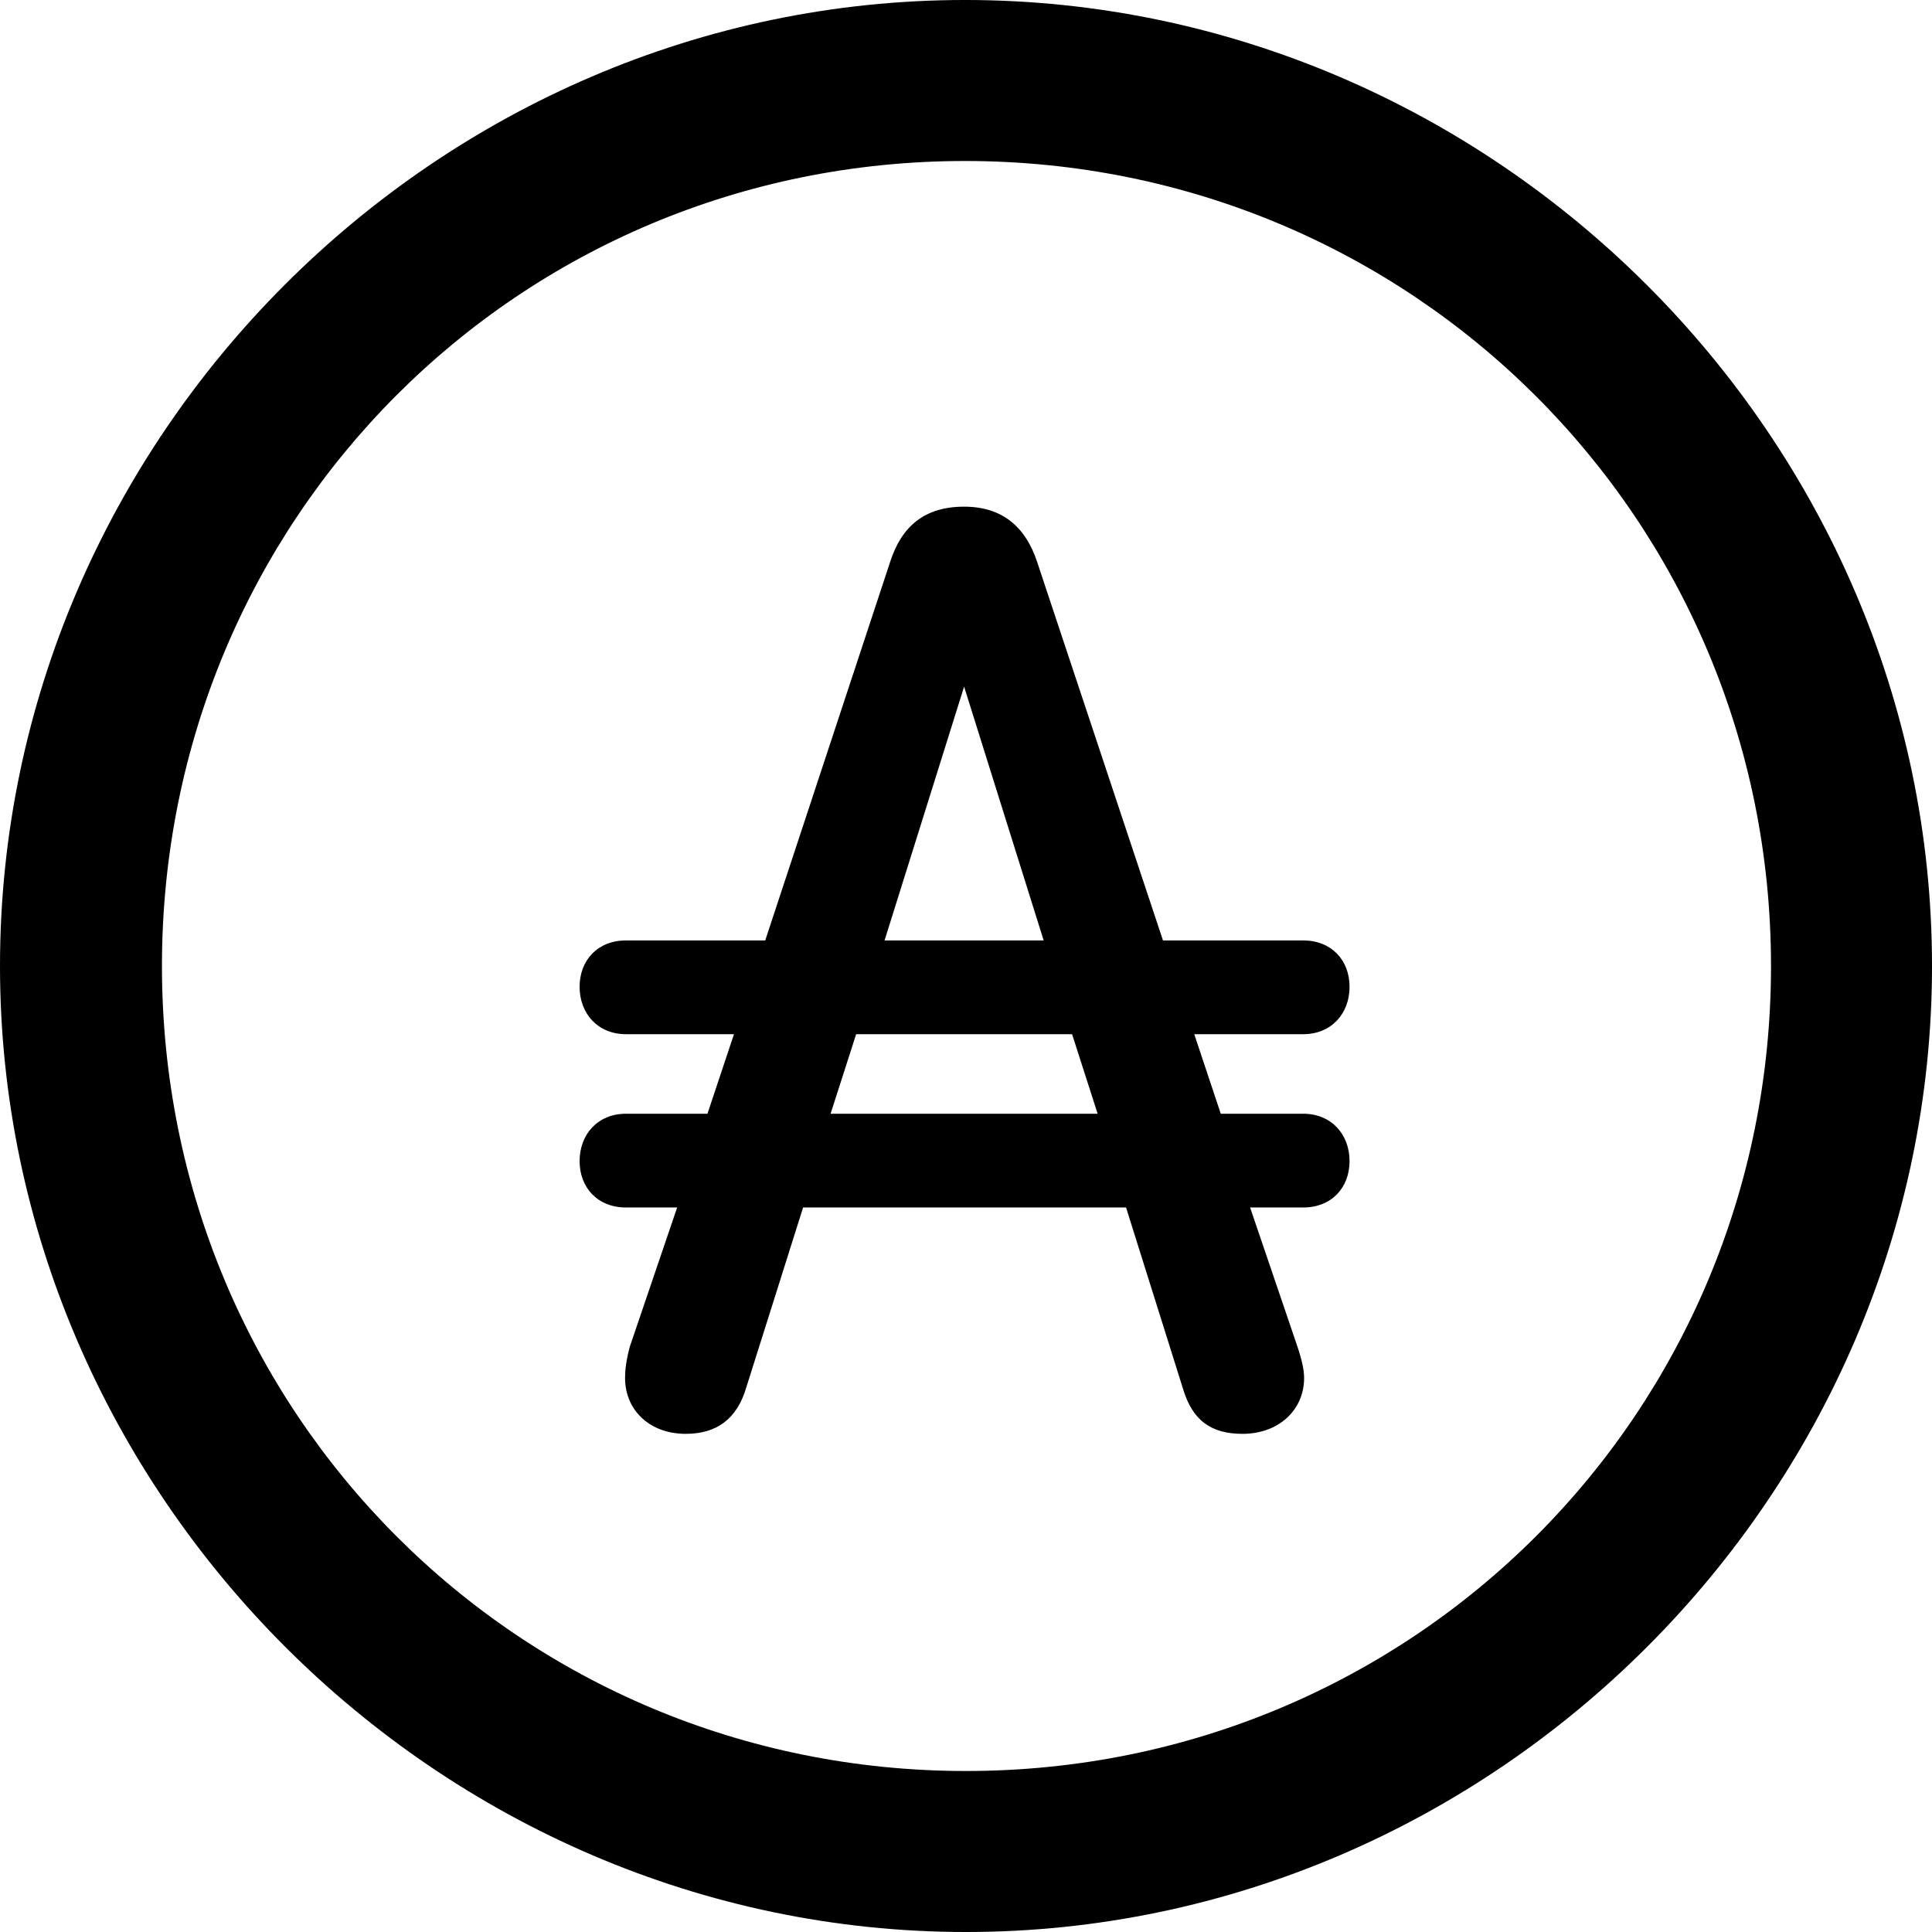 <?xml version="1.0" encoding="UTF-8" standalone="no"?>
<svg xmlns="http://www.w3.org/2000/svg"
     width="996.094" height="996.094"
     viewBox="0 0 996.094 996.094"
     fill="currentColor">
  <path d="M498.048 996.096C770.508 996.096 996.098 770.016 996.098 498.046C996.098 225.586 770.018 -0.004 497.558 -0.004C225.588 -0.004 -0.002 225.586 -0.002 498.046C-0.002 770.016 226.078 996.096 498.048 996.096ZM498.048 913.086C267.578 913.086 83.498 728.516 83.498 498.046C83.498 267.576 267.088 83.006 497.558 83.006C728.028 83.006 913.088 267.576 913.088 498.046C913.088 728.516 728.518 913.086 498.048 913.086ZM298.828 598.636C298.828 612.306 308.108 622.556 322.758 622.556H349.118L324.708 694.336C322.758 701.656 322.268 706.546 322.268 710.446C322.268 727.046 334.958 739.256 353.518 739.256C369.138 739.256 379.888 731.936 384.768 715.336L414.058 622.556H580.568L609.868 715.816C614.748 732.426 624.508 739.256 640.628 739.256C659.178 739.256 672.368 727.046 672.368 710.446C672.368 706.546 671.388 701.656 668.948 694.336L644.528 622.556H671.878C686.528 622.556 695.798 612.306 695.798 598.636C695.798 584.956 686.528 574.216 671.878 574.216H629.398L615.728 533.206H671.878C686.528 533.206 695.798 522.456 695.798 508.786C695.798 495.116 686.528 484.866 671.878 484.866H599.608L534.668 289.546C528.808 271.976 517.088 261.226 497.068 261.226C476.558 261.226 464.848 271.486 458.988 289.546L394.528 484.866H322.758C308.108 484.866 298.828 495.116 298.828 508.786C298.828 522.456 308.108 533.206 322.758 533.206H378.418L364.748 574.216H322.758C308.108 574.216 298.828 584.956 298.828 598.636ZM456.058 484.866L497.068 354.006L538.088 484.866ZM428.228 574.216L441.408 533.206H552.738L565.918 574.216Z"/>
</svg>